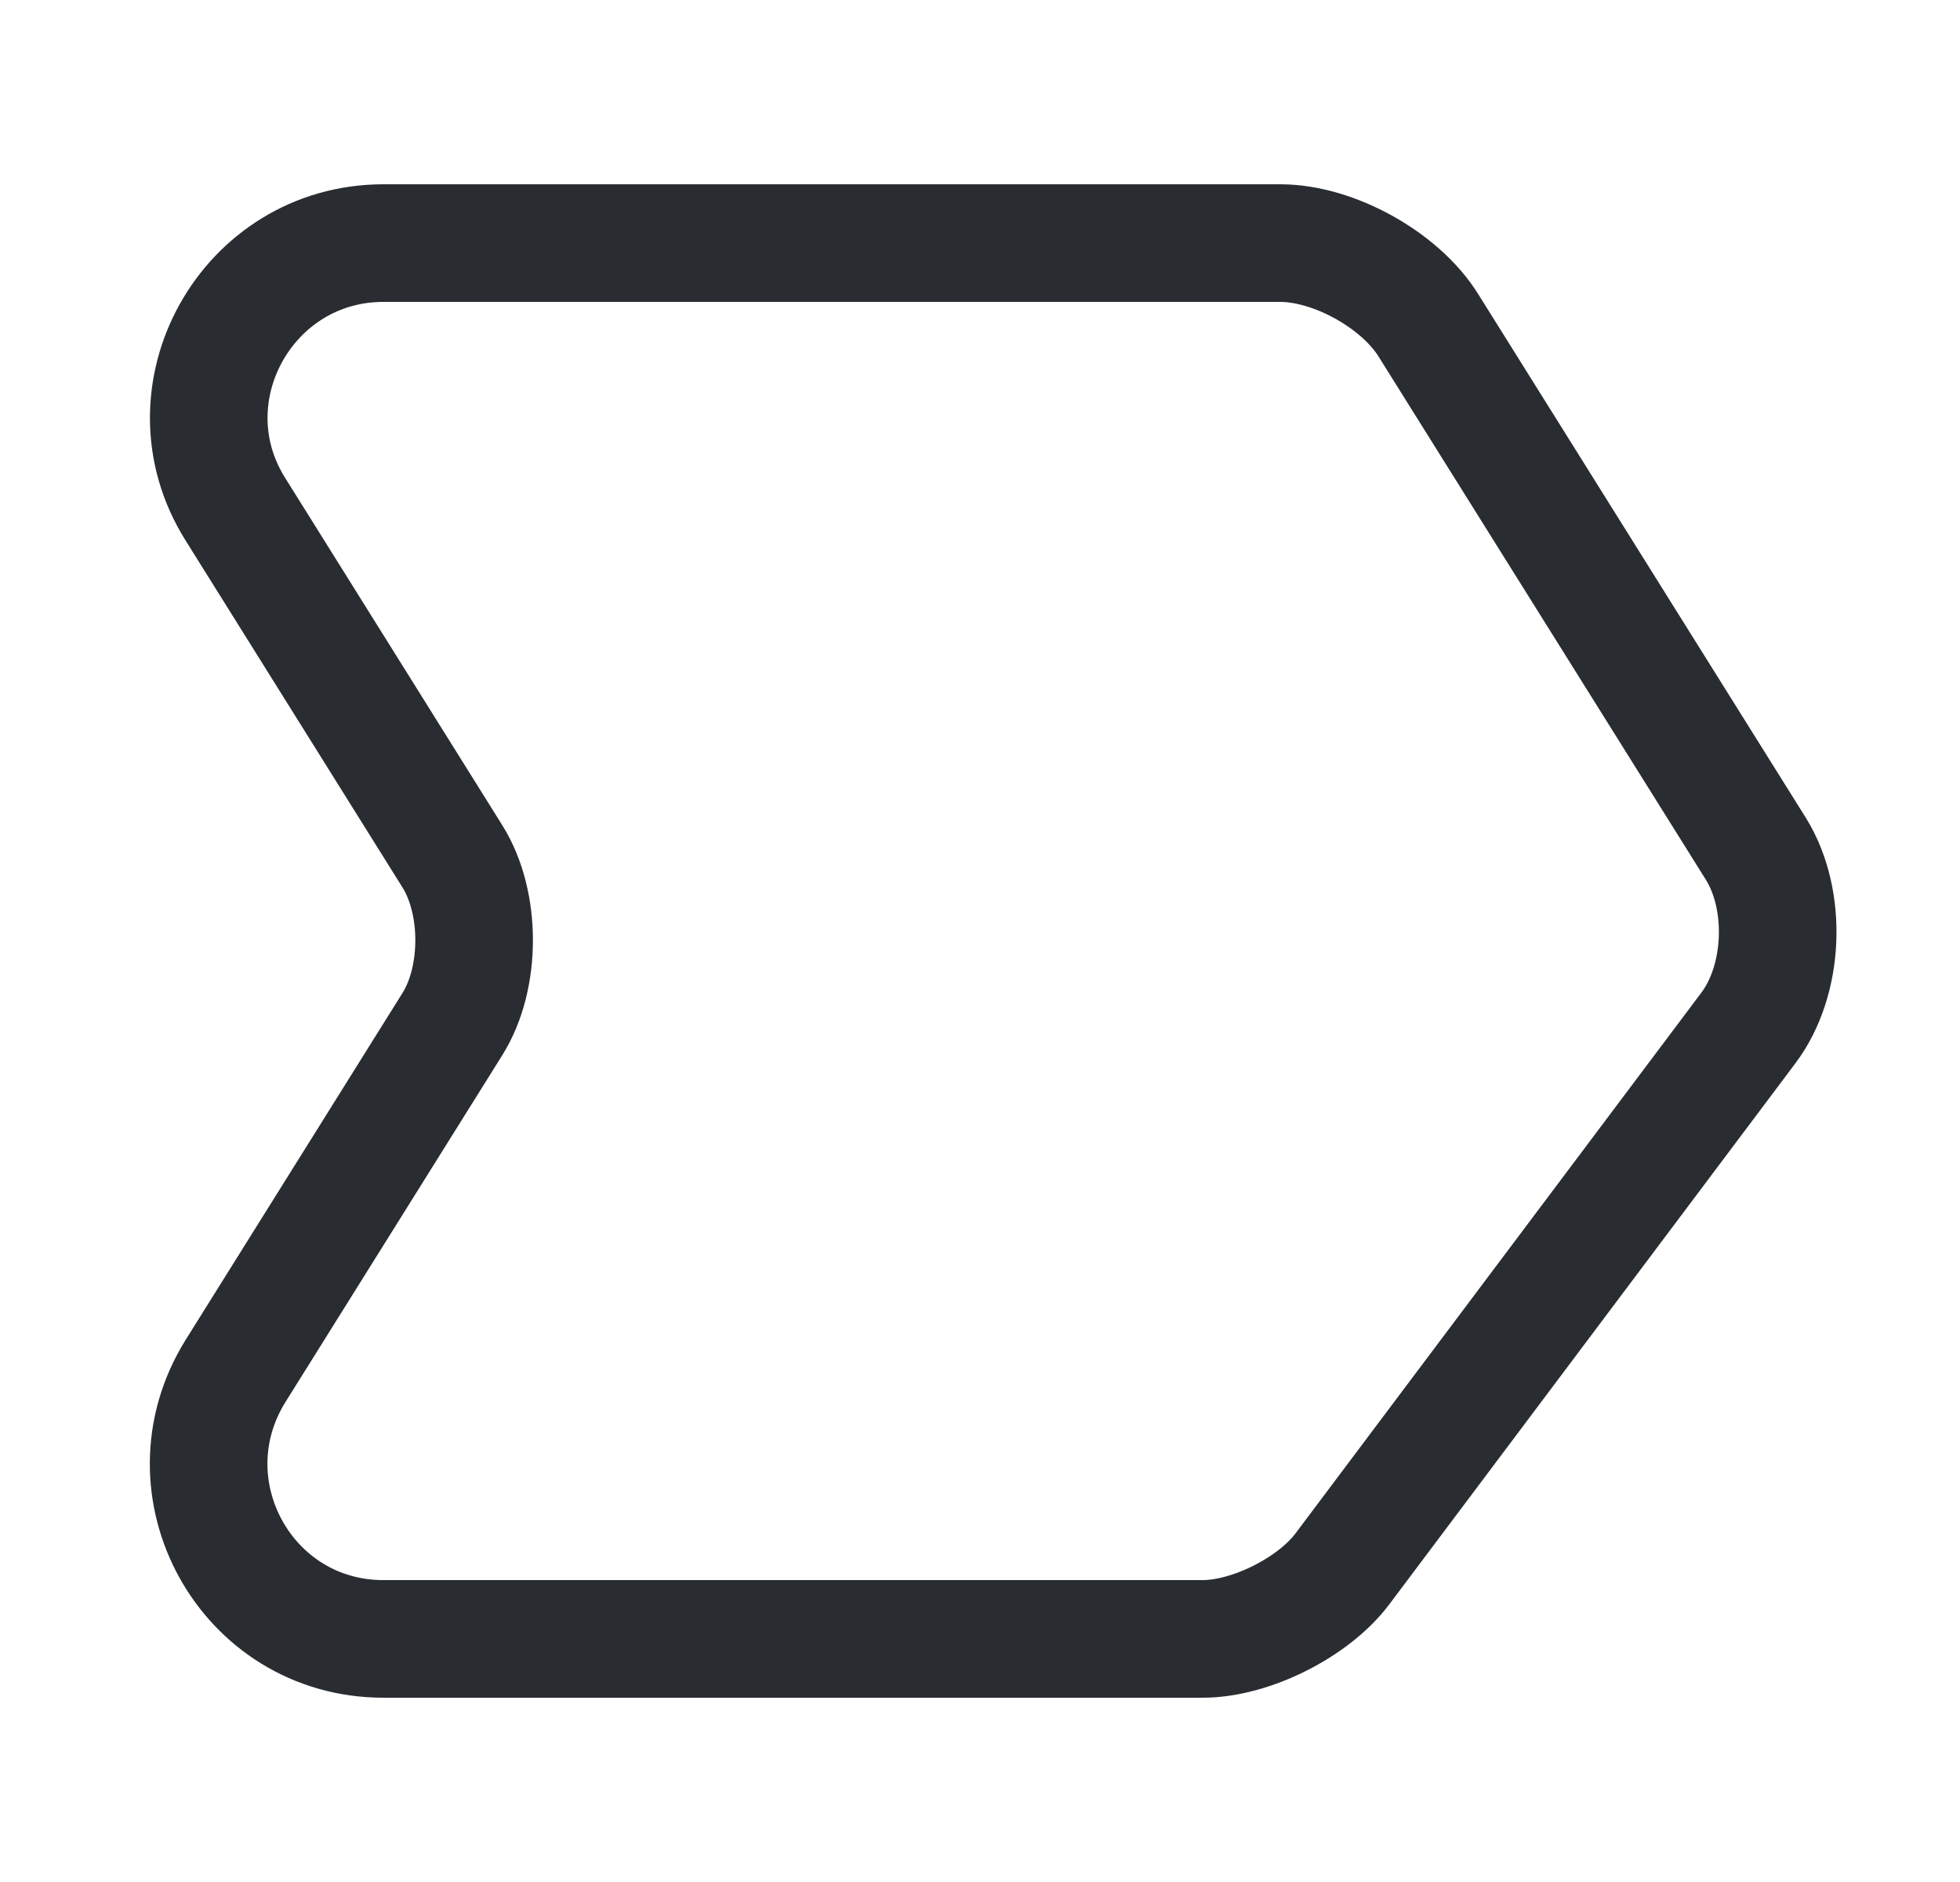 <svg width="25" height="24" viewBox="0 0 25 24" fill="none" xmlns="http://www.w3.org/2000/svg">
<path d="M4.89 3.1H16.33C17.01 3.1 17.86 3.57 18.22 4.15L22.4 10.83C22.8 11.48 22.76 12.5 22.3 13.11L17.12 20.01C16.75 20.5 15.95 20.9 15.34 20.9H4.89C3.14 20.9 2.08 18.98 3 17.49L5.77 13.06C6.14 12.47 6.14 11.51 5.77 10.92L3 6.49C2.08 5.02 3.15 3.1 4.89 3.1Z" stroke="#292D32" stroke-width="1.5" stroke-miterlimit="10" stroke-linecap="round" stroke-linejoin="round"/>
</svg>
